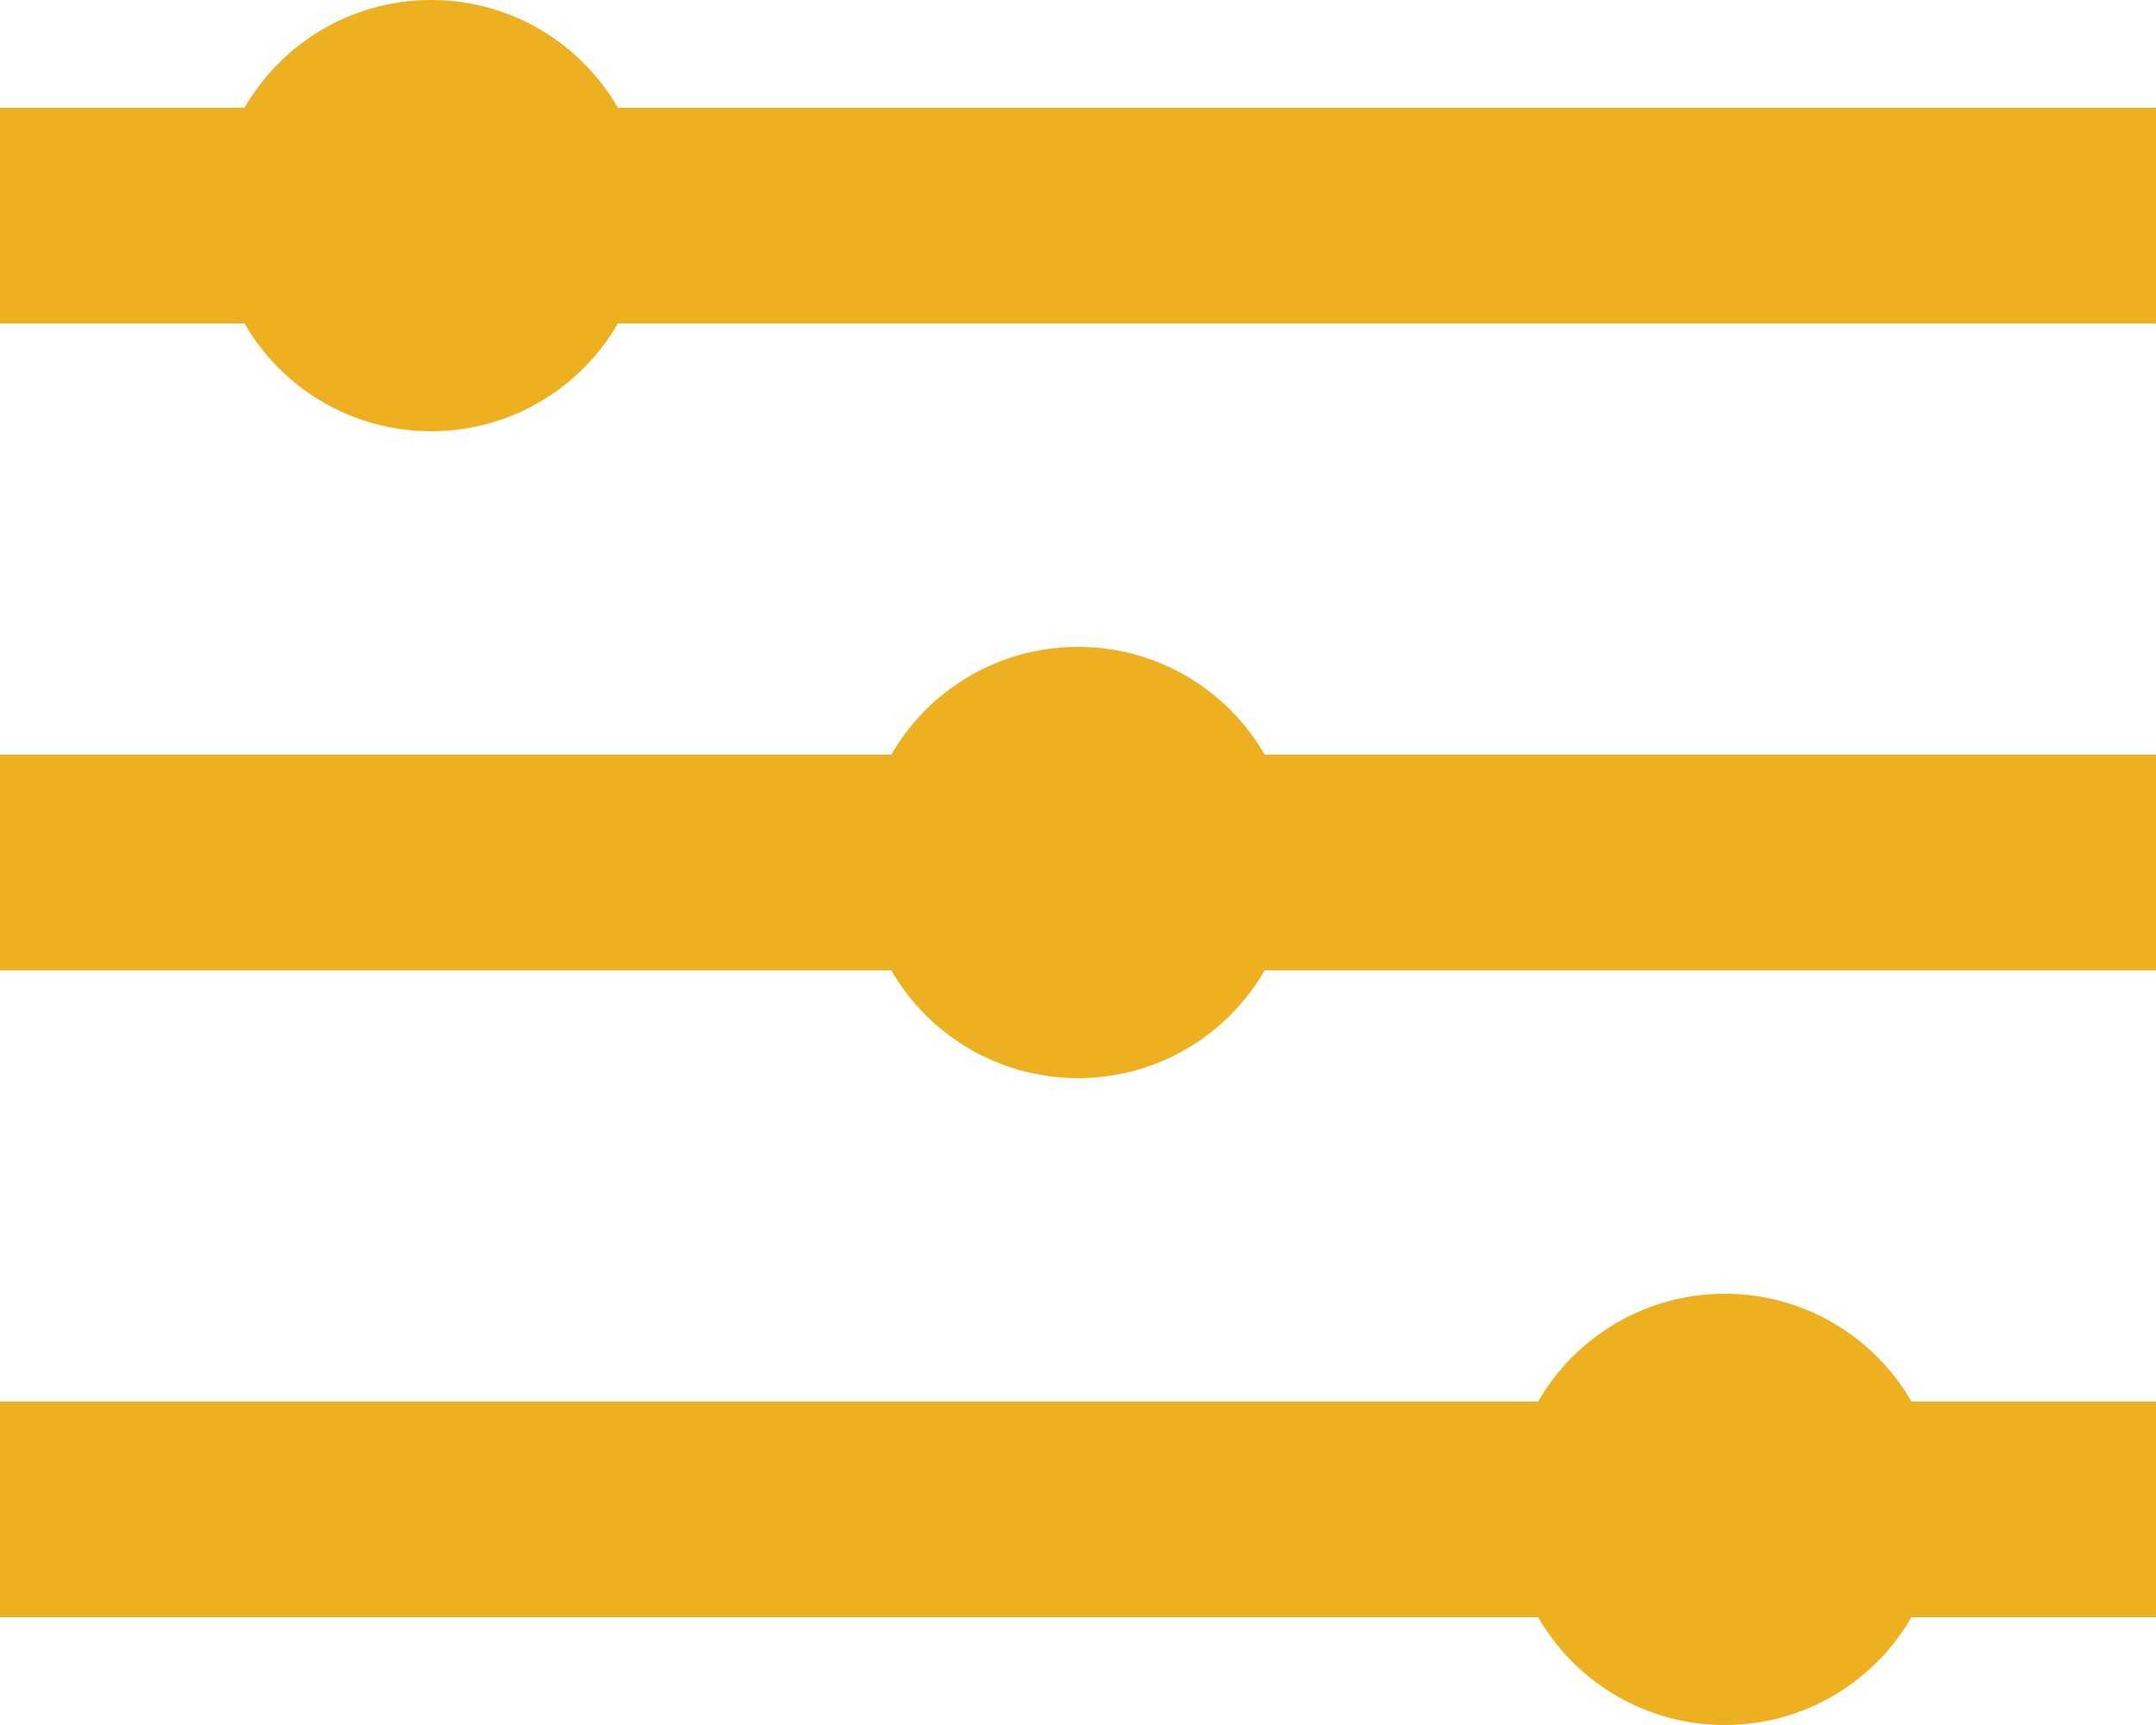 <svg width="20" height="16" viewBox="0 0 20 16" fill="none" xmlns="http://www.w3.org/2000/svg">
<path fill-rule="evenodd" clip-rule="evenodd" d="M20 1H5.732C5.387 0.402 4.74 0 4 0C3.26 0 2.613 0.402 2.268 1H0V3H2.268C2.613 3.598 3.26 4 4 4C4.74 4 5.387 3.598 5.732 3H20V1ZM11.732 9H20V7H11.732C11.387 6.402 10.74 6 10 6C9.26 6 8.613 6.402 8.268 7H0V9H8.268C8.613 9.598 9.26 10 10 10C10.74 10 11.387 9.598 11.732 9ZM17.732 13H20V15H17.732C17.387 15.598 16.74 16 16 16C15.26 16 14.613 15.598 14.268 15H0V13H14.268C14.613 12.402 15.26 12 16 12C16.74 12 17.387 12.402 17.732 13Z" fill="#EDB021"/>
</svg>
